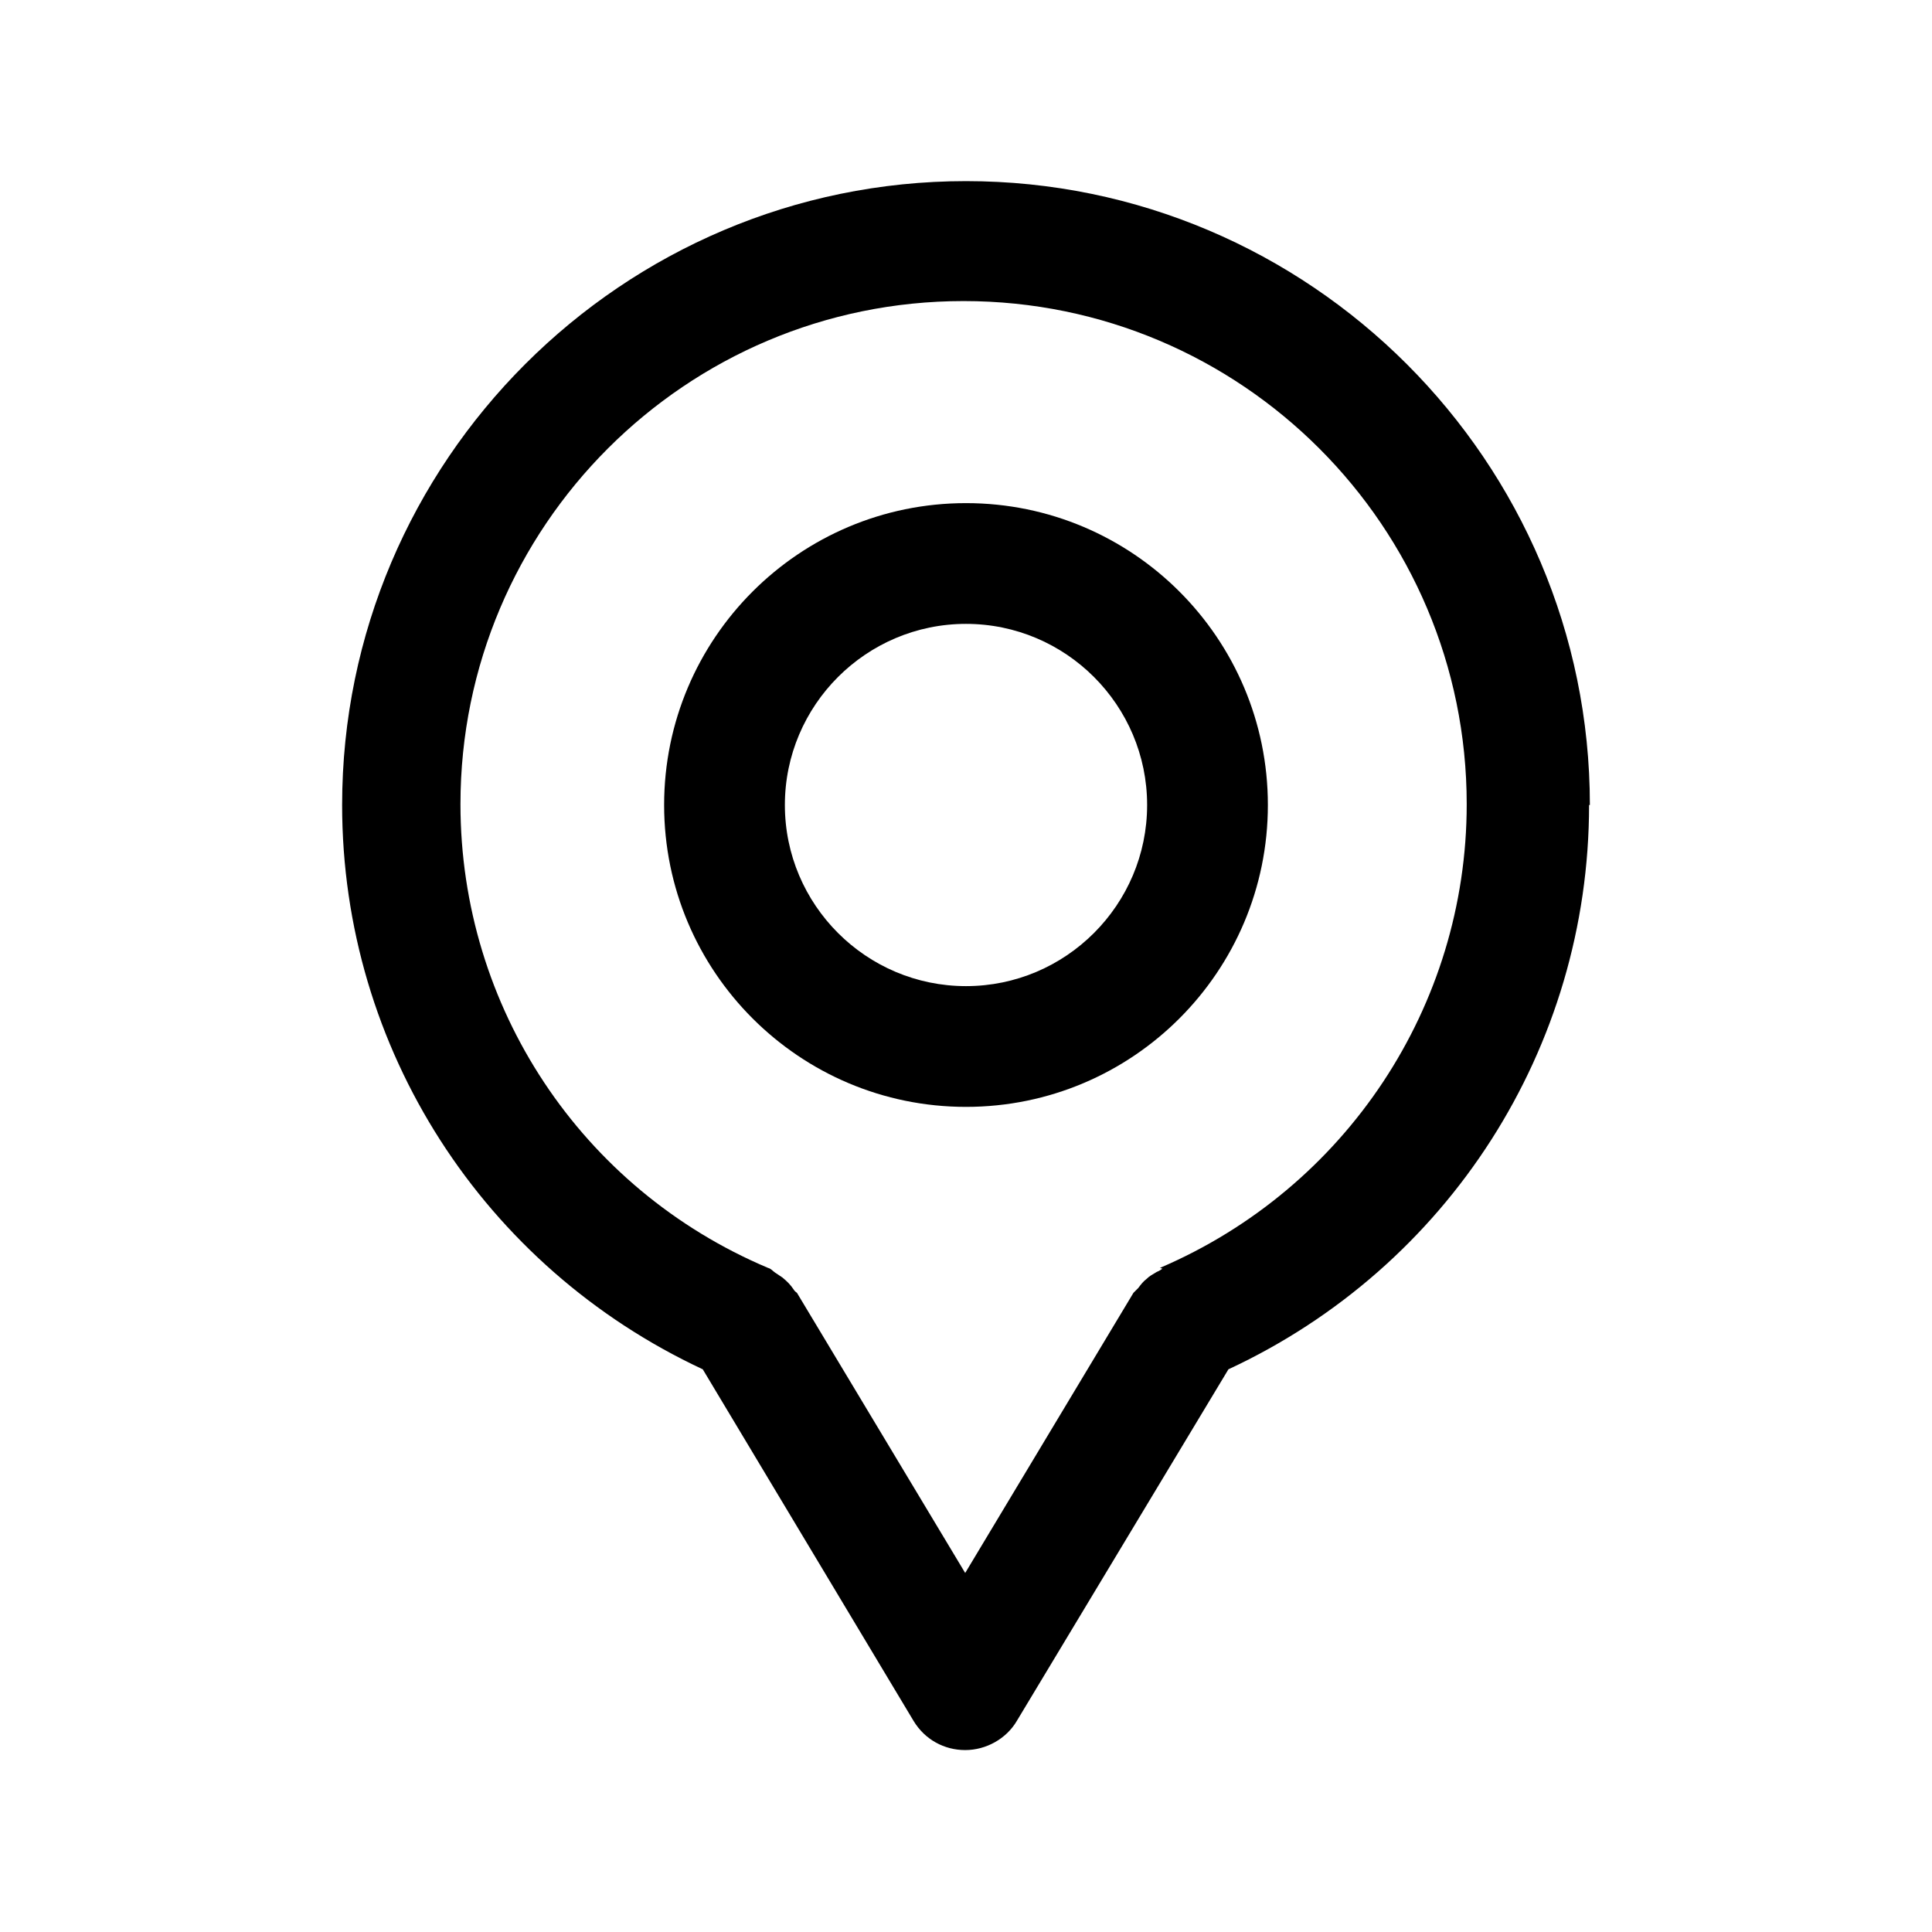 <svg width="24" height="24" viewBox="0 0 24 24" fill="none" xmlns="http://www.w3.org/2000/svg">
<path d="M19.75 10C19.75 5.73 16.27 2.25 12 2.25C7.73 2.25 4.25 5.73 4.25 10C4.25 13.03 6.01 15.74 8.73 17.01L11.35 21.38C11.49 21.61 11.73 21.74 11.99 21.74C12.25 21.74 12.5 21.6 12.63 21.38L15.26 17.01C17.99 15.74 19.74 13.02 19.74 10H19.75ZM14.44 15.76C14.44 15.76 14.4 15.79 14.37 15.8C14.32 15.83 14.28 15.85 14.24 15.89C14.2 15.92 14.17 15.96 14.14 16C14.12 16.02 14.1 16.04 14.08 16.06L11.99 19.54L9.9 16.06C9.9 16.06 9.87 16.04 9.86 16.02C9.82 15.96 9.78 15.92 9.72 15.87C9.69 15.85 9.66 15.83 9.63 15.81C9.6 15.79 9.58 15.76 9.54 15.75C7.22 14.77 5.72 12.51 5.72 9.99C5.72 6.54 8.52 3.74 11.97 3.74C15.42 3.74 18.22 6.54 18.22 9.99C18.22 12.5 16.72 14.76 14.41 15.75L14.44 15.76Z" fill="black"/>
<path d="M12 6.25C9.93 6.25 8.25 7.93 8.25 10C8.25 12.07 9.93 13.75 12 13.75C14.07 13.75 15.75 12.07 15.75 10C15.75 7.93 14.07 6.25 12 6.25ZM12 12.25C10.76 12.25 9.75 11.24 9.75 10C9.75 8.76 10.76 7.75 12 7.75C13.24 7.75 14.25 8.76 14.25 10C14.25 11.24 13.24 12.25 12 12.25Z" fill="black"/>
</svg>
